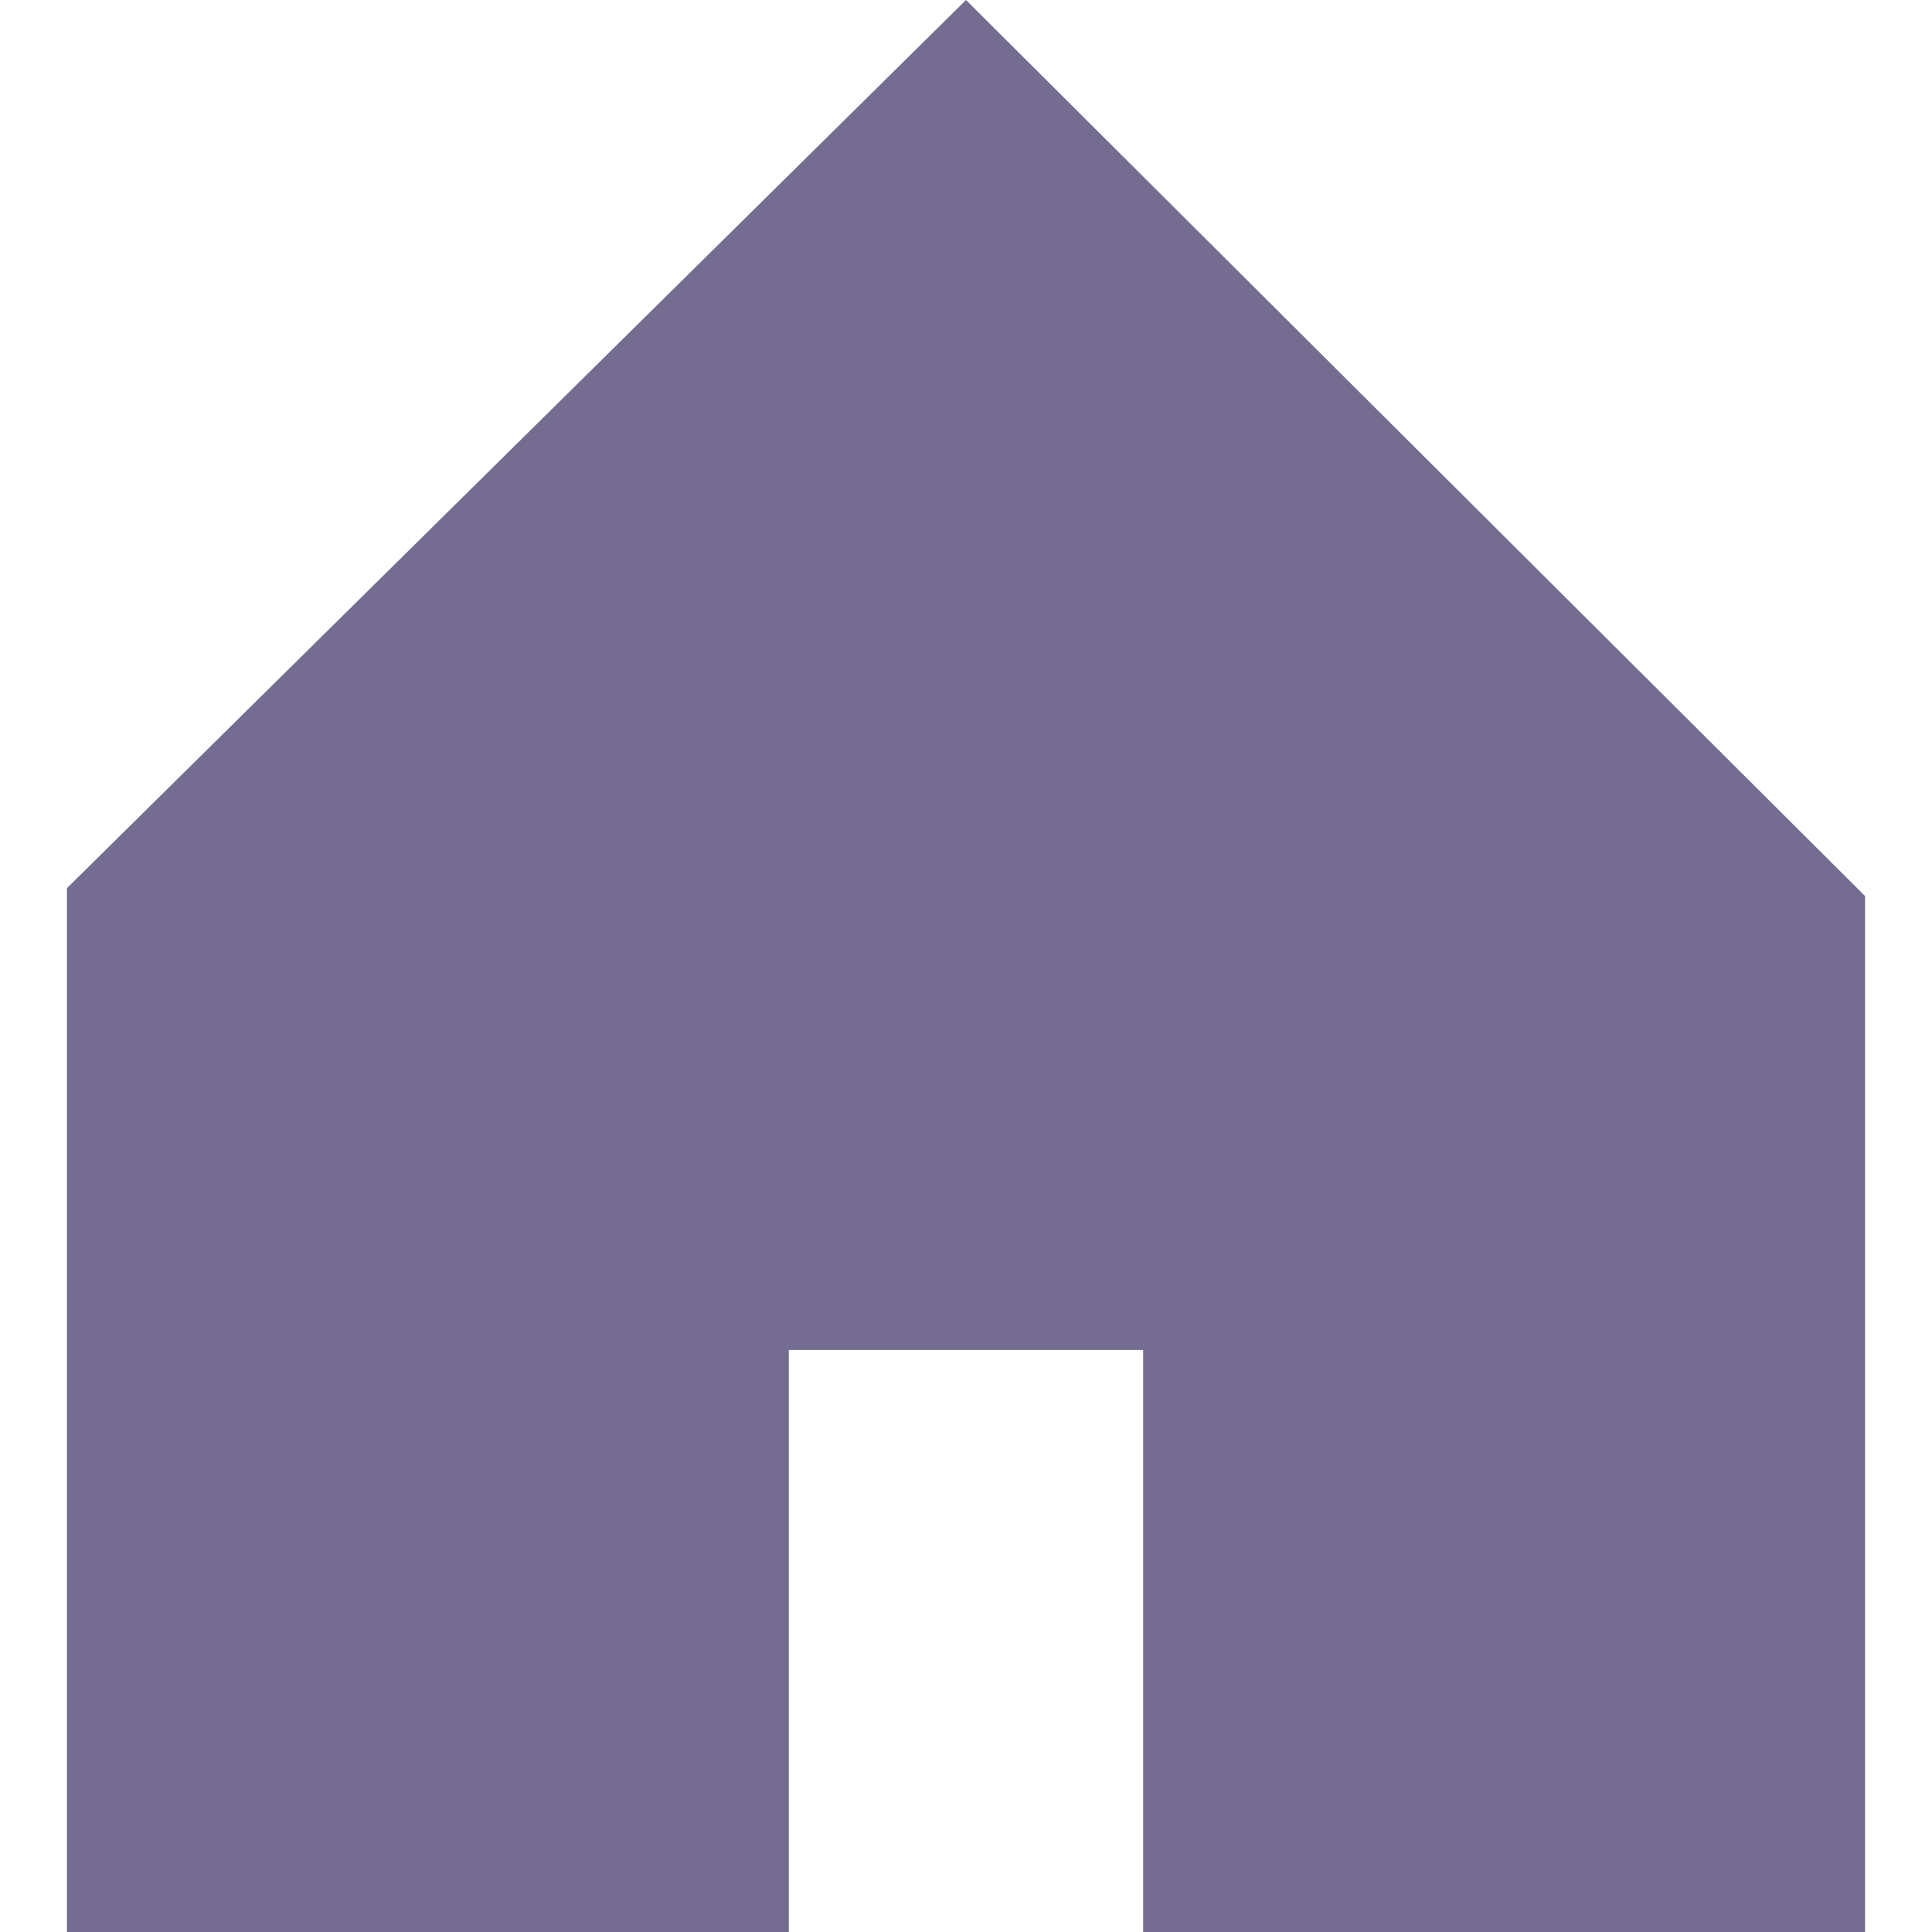 <!--?xml version="1.0" encoding="utf-8"?-->
<!-- Generator: Adobe Illustrator 18.1.1, SVG Export Plug-In . SVG Version: 6.00 Build 0)  -->

<svg version="1.1" id="_x31_0" xmlns="http://www.w3.org/2000/svg" xmlns:xlink="http://www.w3.org/1999/xlink" x="0px" y="0px" viewBox="0 0 512 512" style="width: 256px; height: 256px; opacity: 1;" xml:space="preserve">
<style type="text/css">
	.st0{fill:#374149;}
</style>
<g>
	<polygon class="st0" points="255.998,0 17.736,235.375 17.736,512 209.053,512 209.053,357.758 302.944,357.758 302.944,511.371 
		302.944,511.84 302.944,511.84 302.944,512 494.264,512 494.264,237.461 	" style="fill: #756C91;"></polygon>
</g>
</svg>
